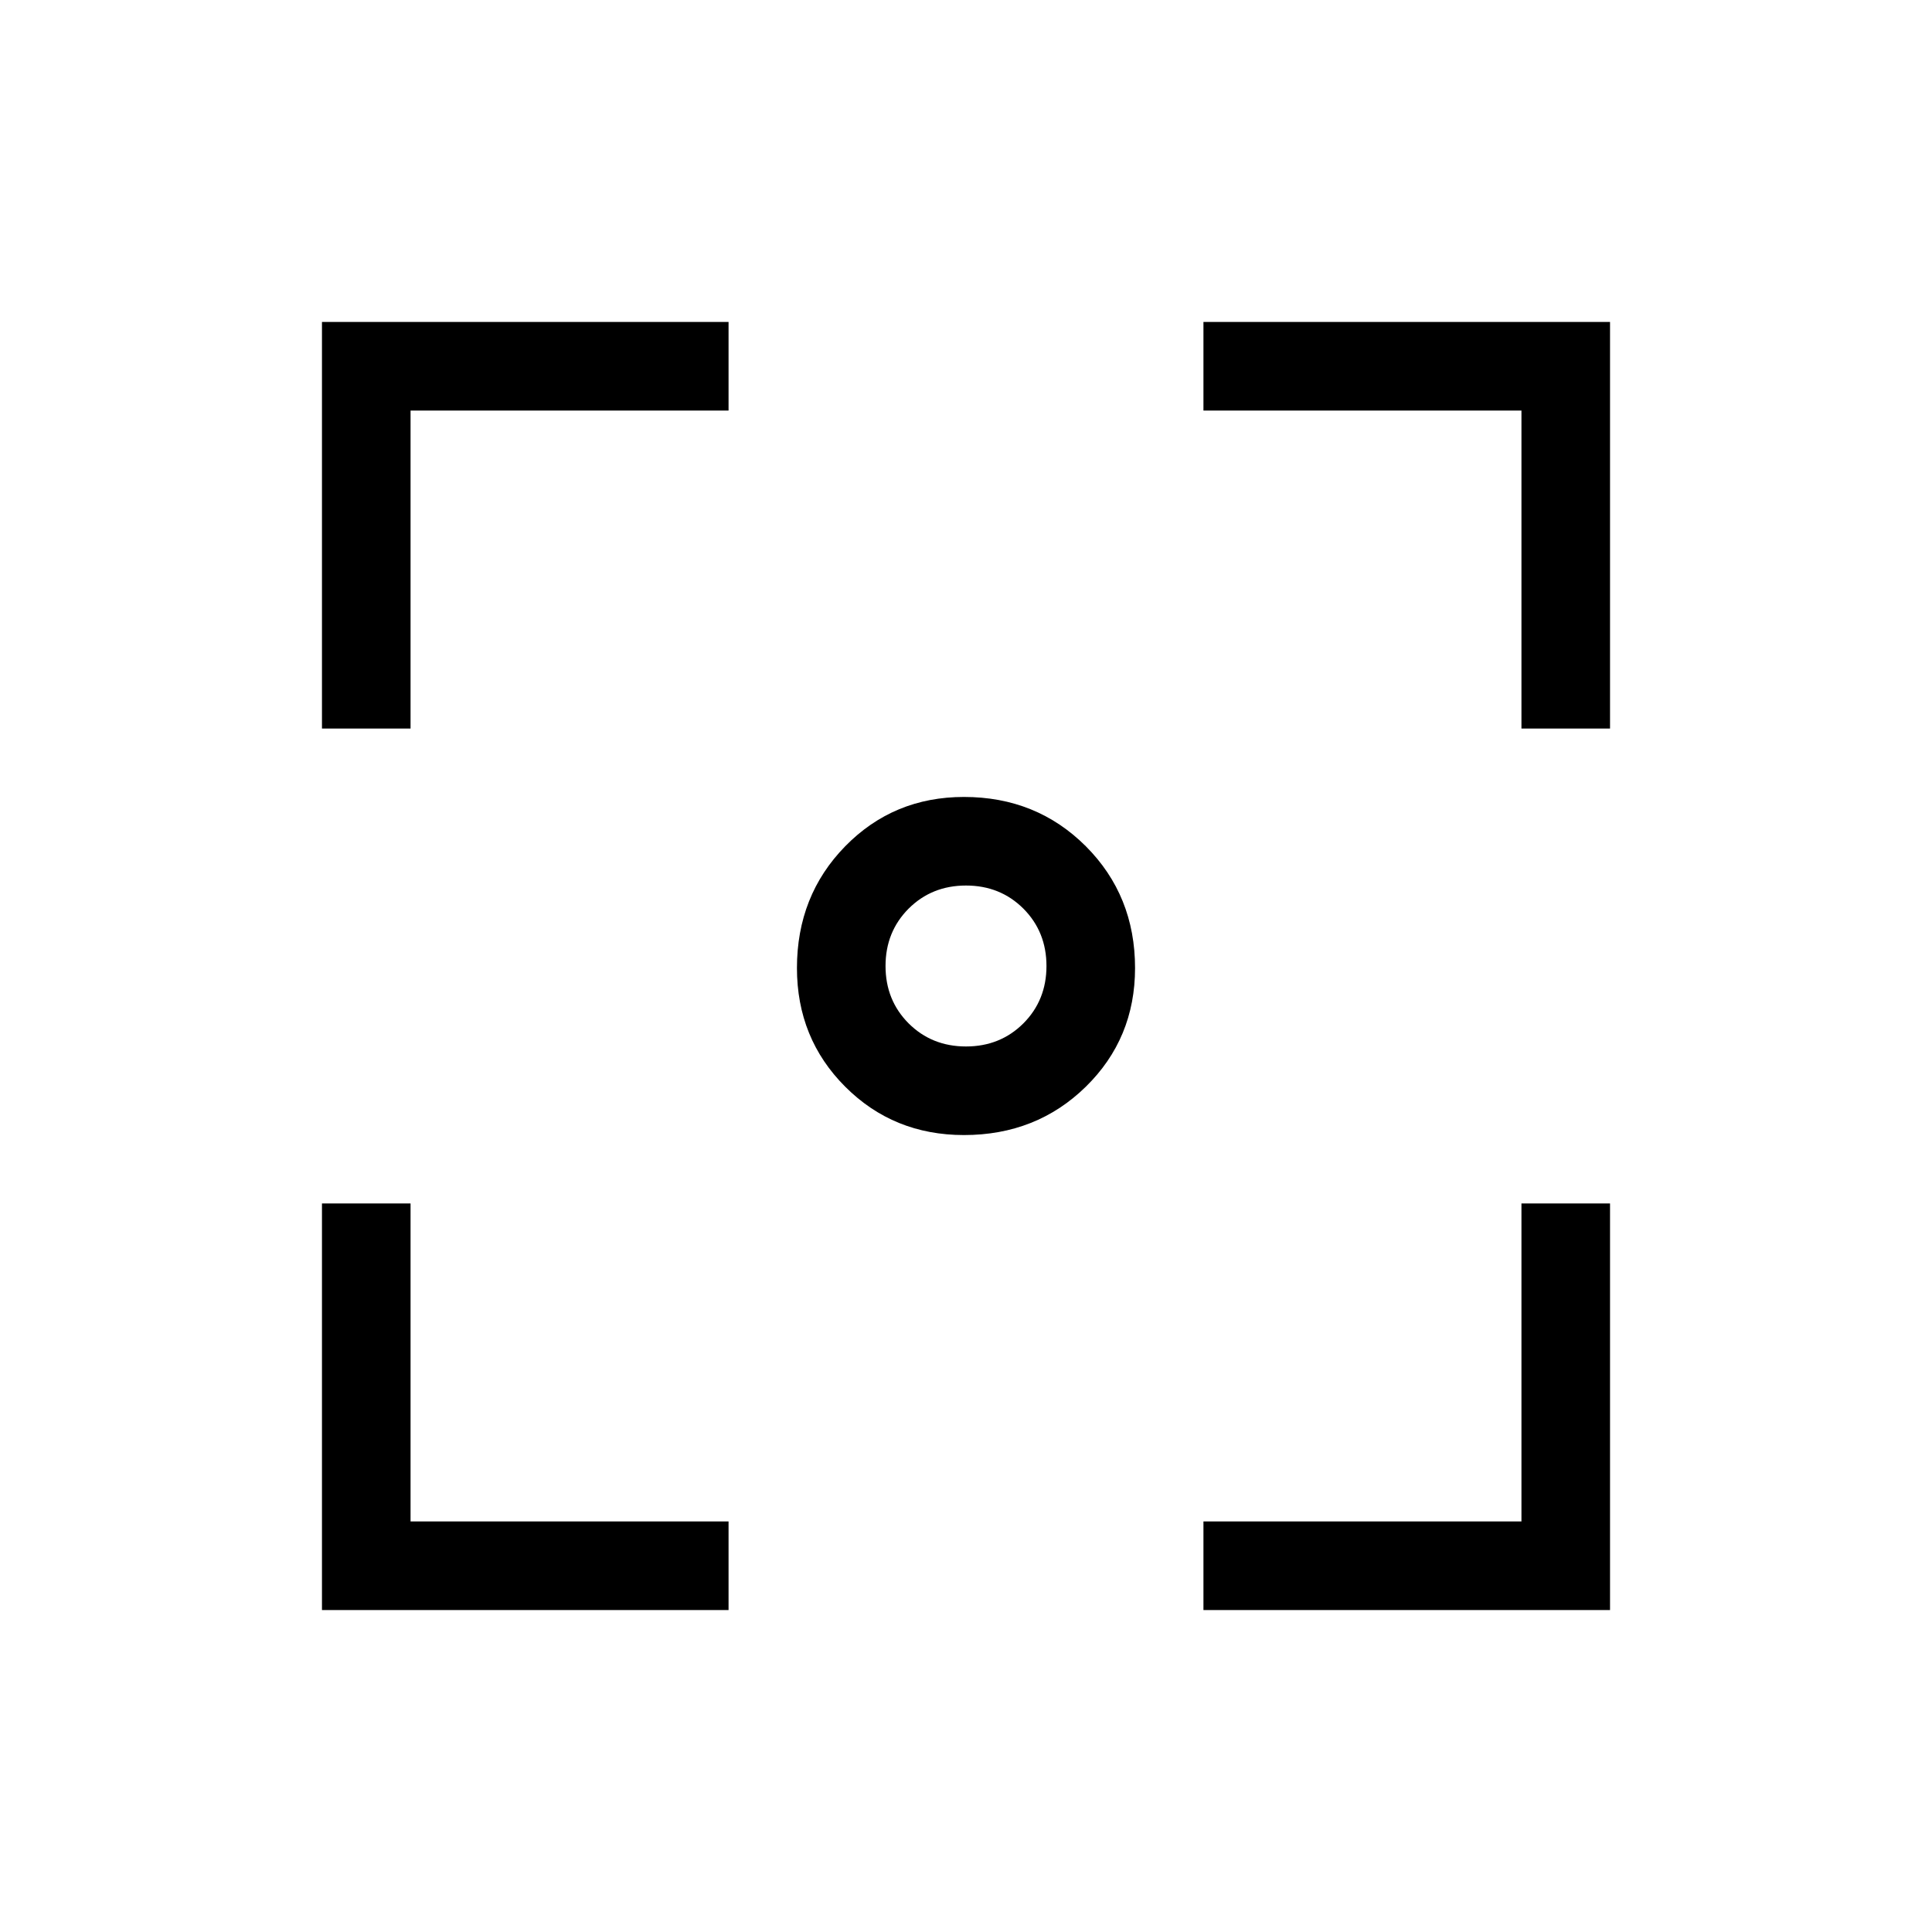 <svg xmlns="http://www.w3.org/2000/svg" height="20" width="20"><path d="M9.979 11.75q-.729 0-1.229-.5-.5-.5-.5-1.229 0-.75.5-1.261.5-.51 1.229-.51.75 0 1.261.51.51.511.51 1.261 0 .729-.51 1.229-.511.5-1.261.5ZM3.333 7.542V3.333h4.209v.917H4.25v3.292Zm4.209 9.125H3.333v-4.209h.917v3.292h3.292Zm4.916 0v-.917h3.292v-3.292h.917v4.209Zm3.292-9.125V4.25h-3.292v-.917h4.209v4.209ZM10 10.833q.354 0 .594-.239.239-.24.239-.594t-.239-.594q-.24-.239-.594-.239t-.594.239q-.239.24-.239.594t.239.594q.24.239.594.239Z"/></svg>